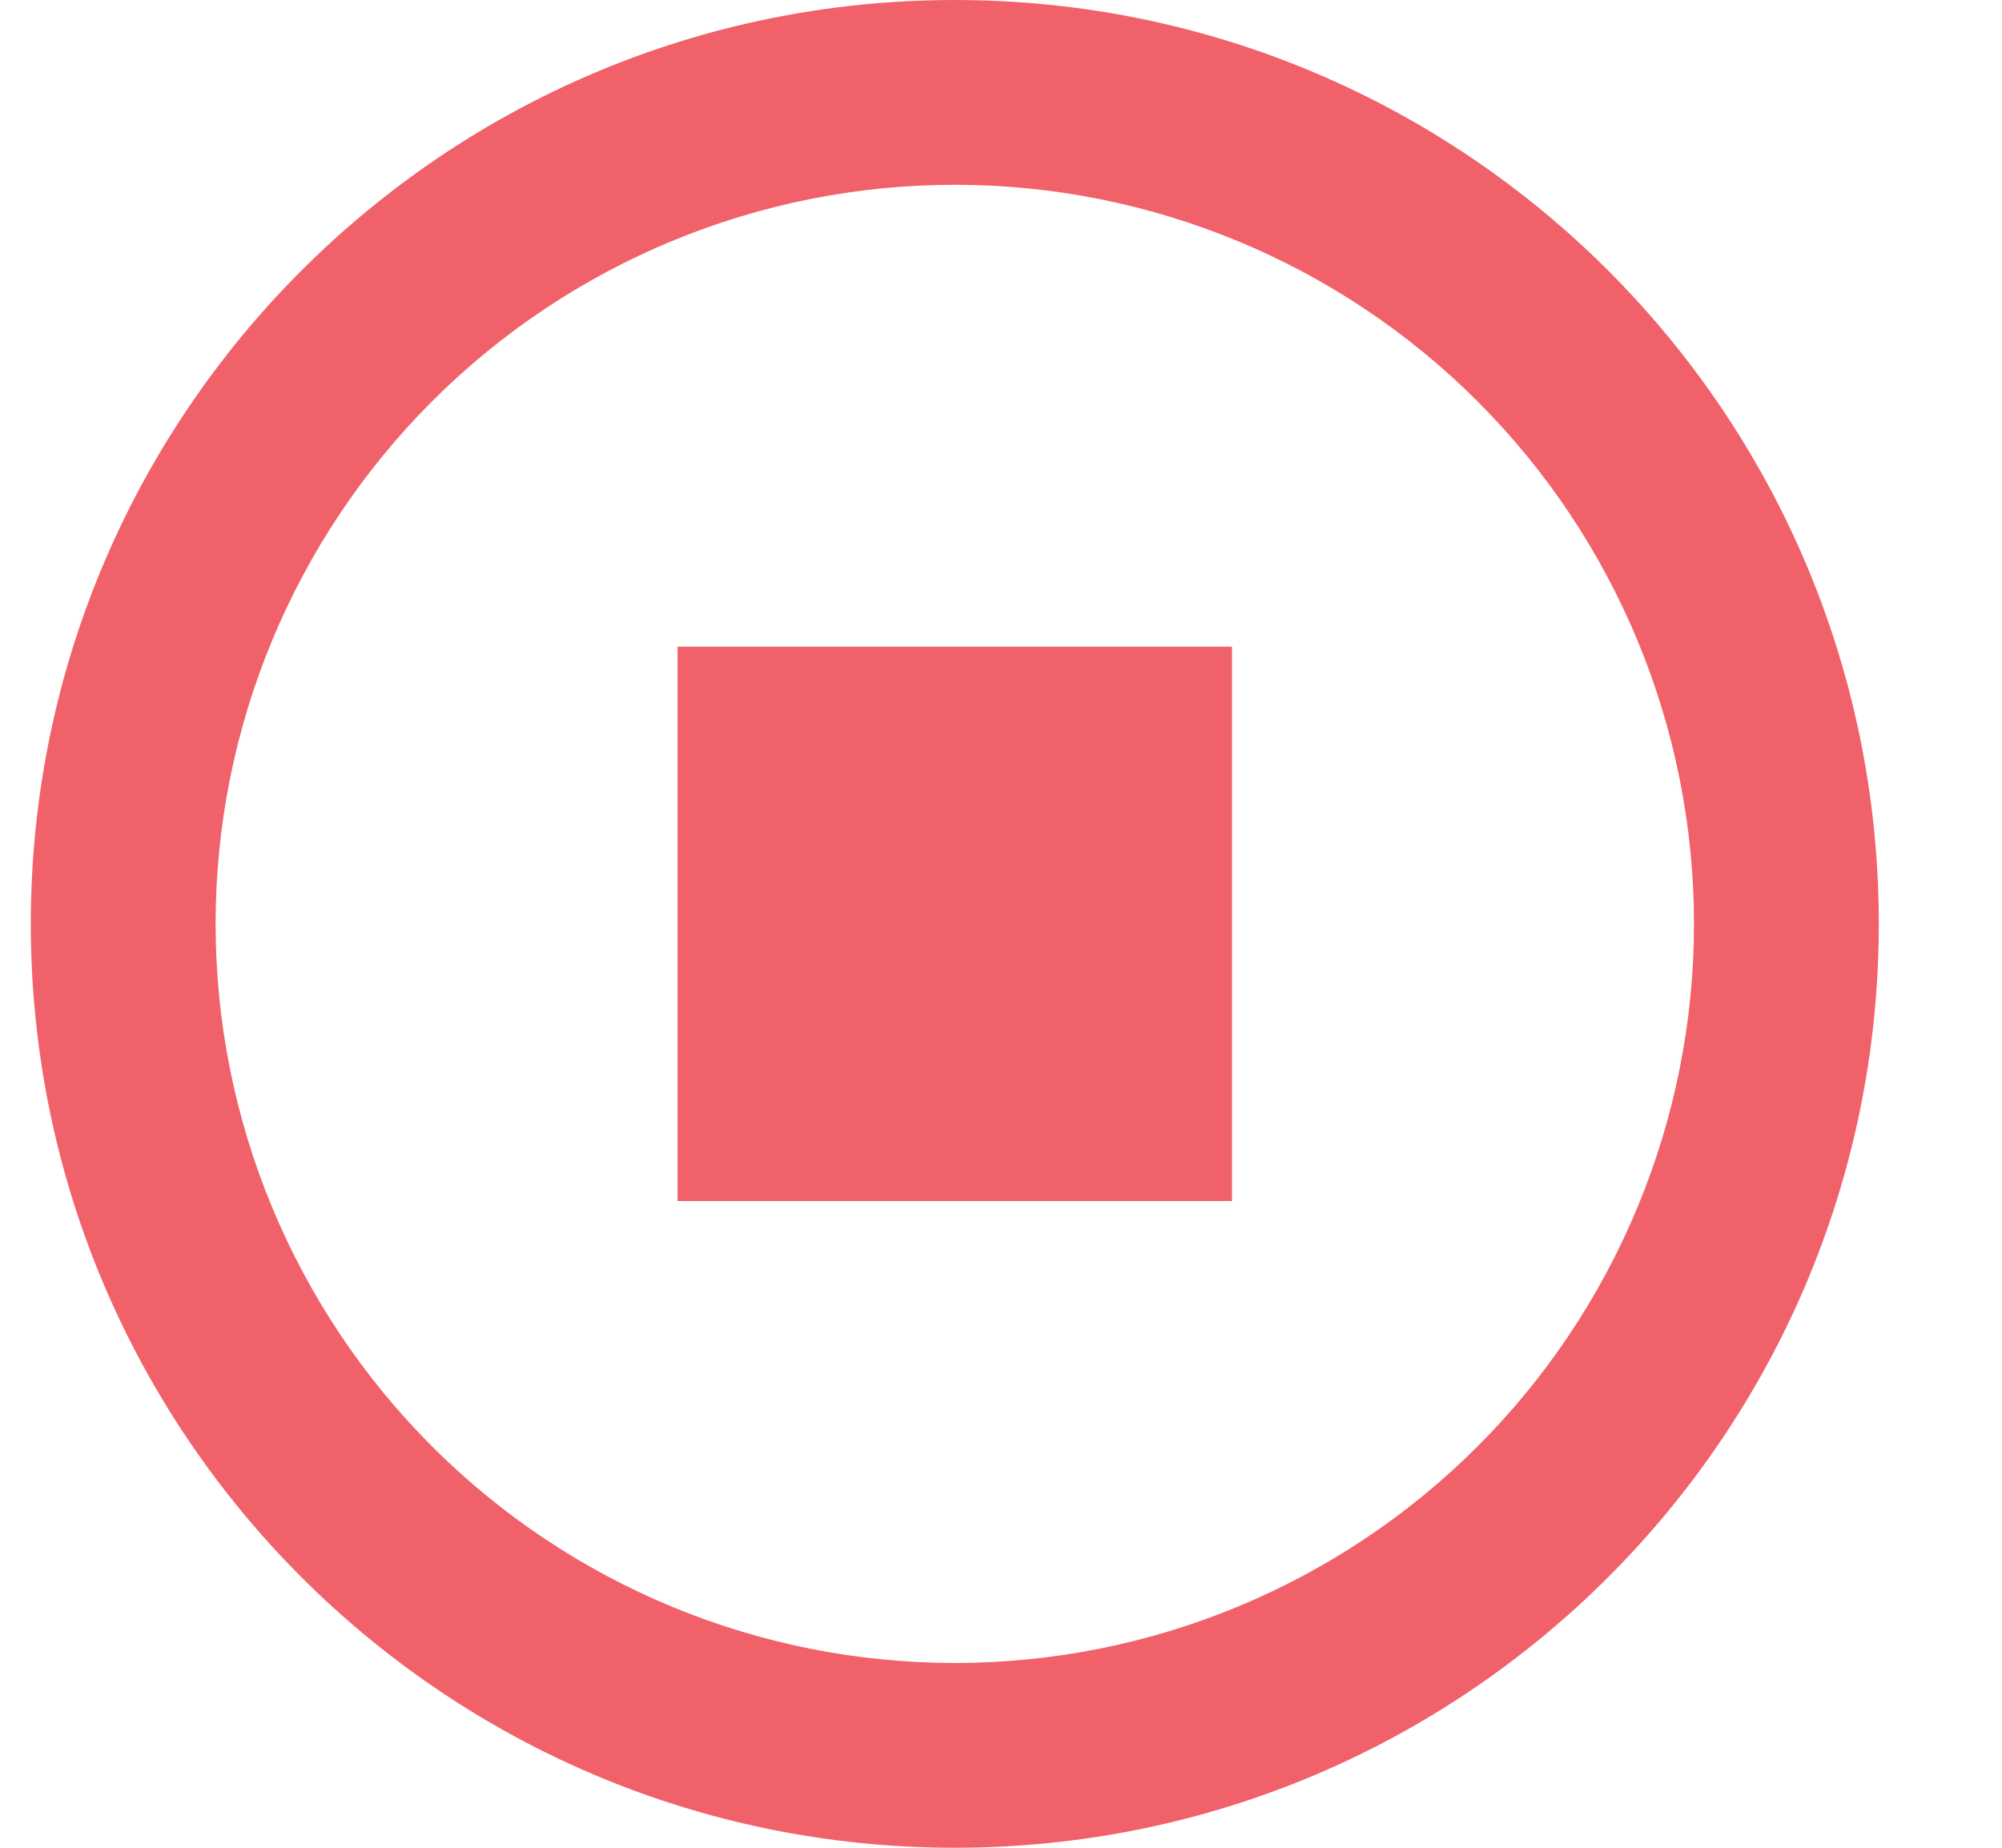 <svg width="13" height="12" viewBox="0 0 13 12" fill="none" xmlns="http://www.w3.org/2000/svg">
<path d="M6.2 12C2.886 12 0.2 9.314 0.2 6C0.2 2.686 2.886 0 6.2 0C9.514 0 12.2 2.686 12.2 6C12.2 9.314 9.514 12 6.2 12ZM6.2 10.8C7.473 10.8 8.694 10.294 9.594 9.394C10.494 8.494 11 7.273 11 6C11 4.727 10.494 3.506 9.594 2.606C8.694 1.706 7.473 1.2 6.2 1.2C4.927 1.2 3.706 1.706 2.806 2.606C1.906 3.506 1.4 4.727 1.4 6C1.4 7.273 1.906 8.494 2.806 9.394C3.706 10.294 4.927 10.8 6.2 10.8ZM4.4 4.2H8V7.8H4.4V4.2Z" fill="#F16169"/>
</svg>
